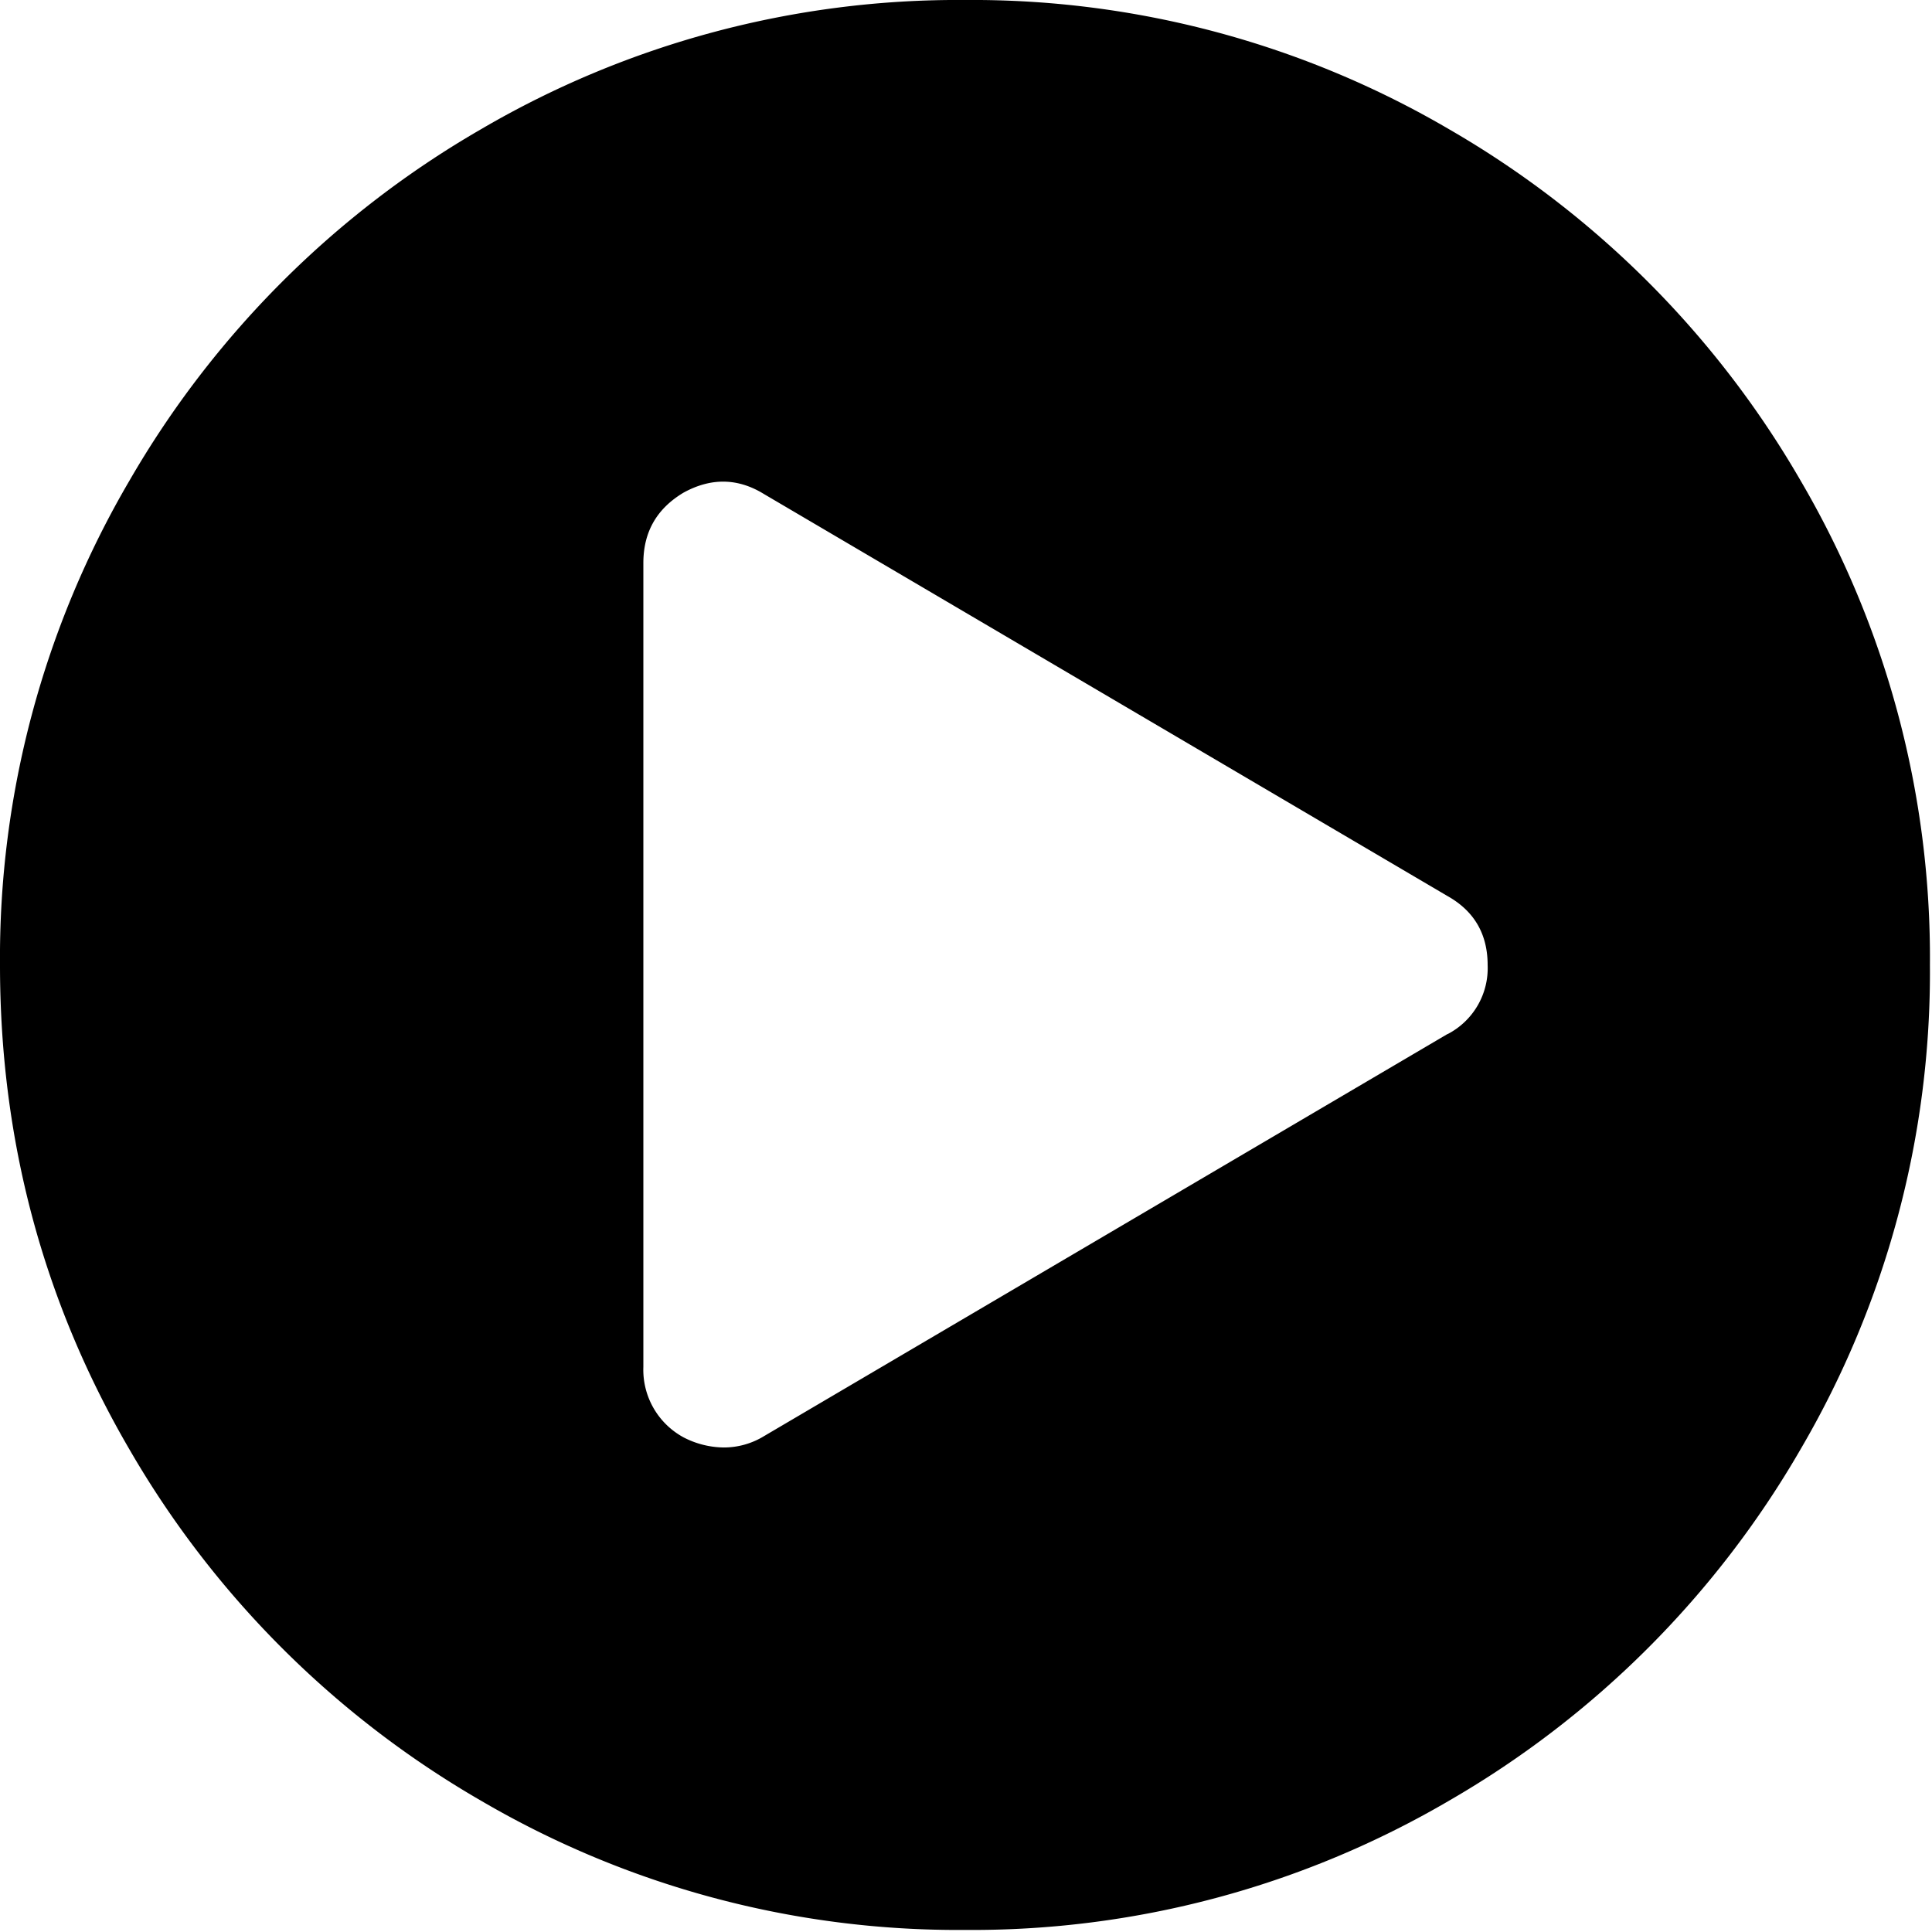 <svg xmlns="http://www.w3.org/2000/svg" width="14" height="14" viewBox="0 0 14 14">
    <path fill="#000" fill-rule="nonzero" d="M13.048 3.483A6.963 6.963 0 0 0 10.503.938 6.84 6.84 0 0 0 6.993 0a6.84 6.84 0 0 0-3.51.938A6.961 6.961 0 0 0 .938 3.483 6.84 6.84 0 0 0 0 6.993c0 1.268.313 2.438.938 3.51a6.965 6.965 0 0 0 2.545 2.544 6.84 6.84 0 0 0 3.51.938 6.84 6.84 0 0 0 3.51-.938 6.961 6.961 0 0 0 2.544-2.544 6.842 6.842 0 0 0 .938-3.51 6.842 6.842 0 0 0-.937-3.51zm-2.559 4.01l-4.953 2.914a.558.558 0 0 1-.292.082.647.647 0 0 1-.29-.073.557.557 0 0 1-.292-.51V4.08c0-.225.097-.394.291-.51.2-.11.395-.106.583.01l4.953 2.913c.194.109.291.276.291.5a.538.538 0 0 1-.291.501z"/>
</svg>
